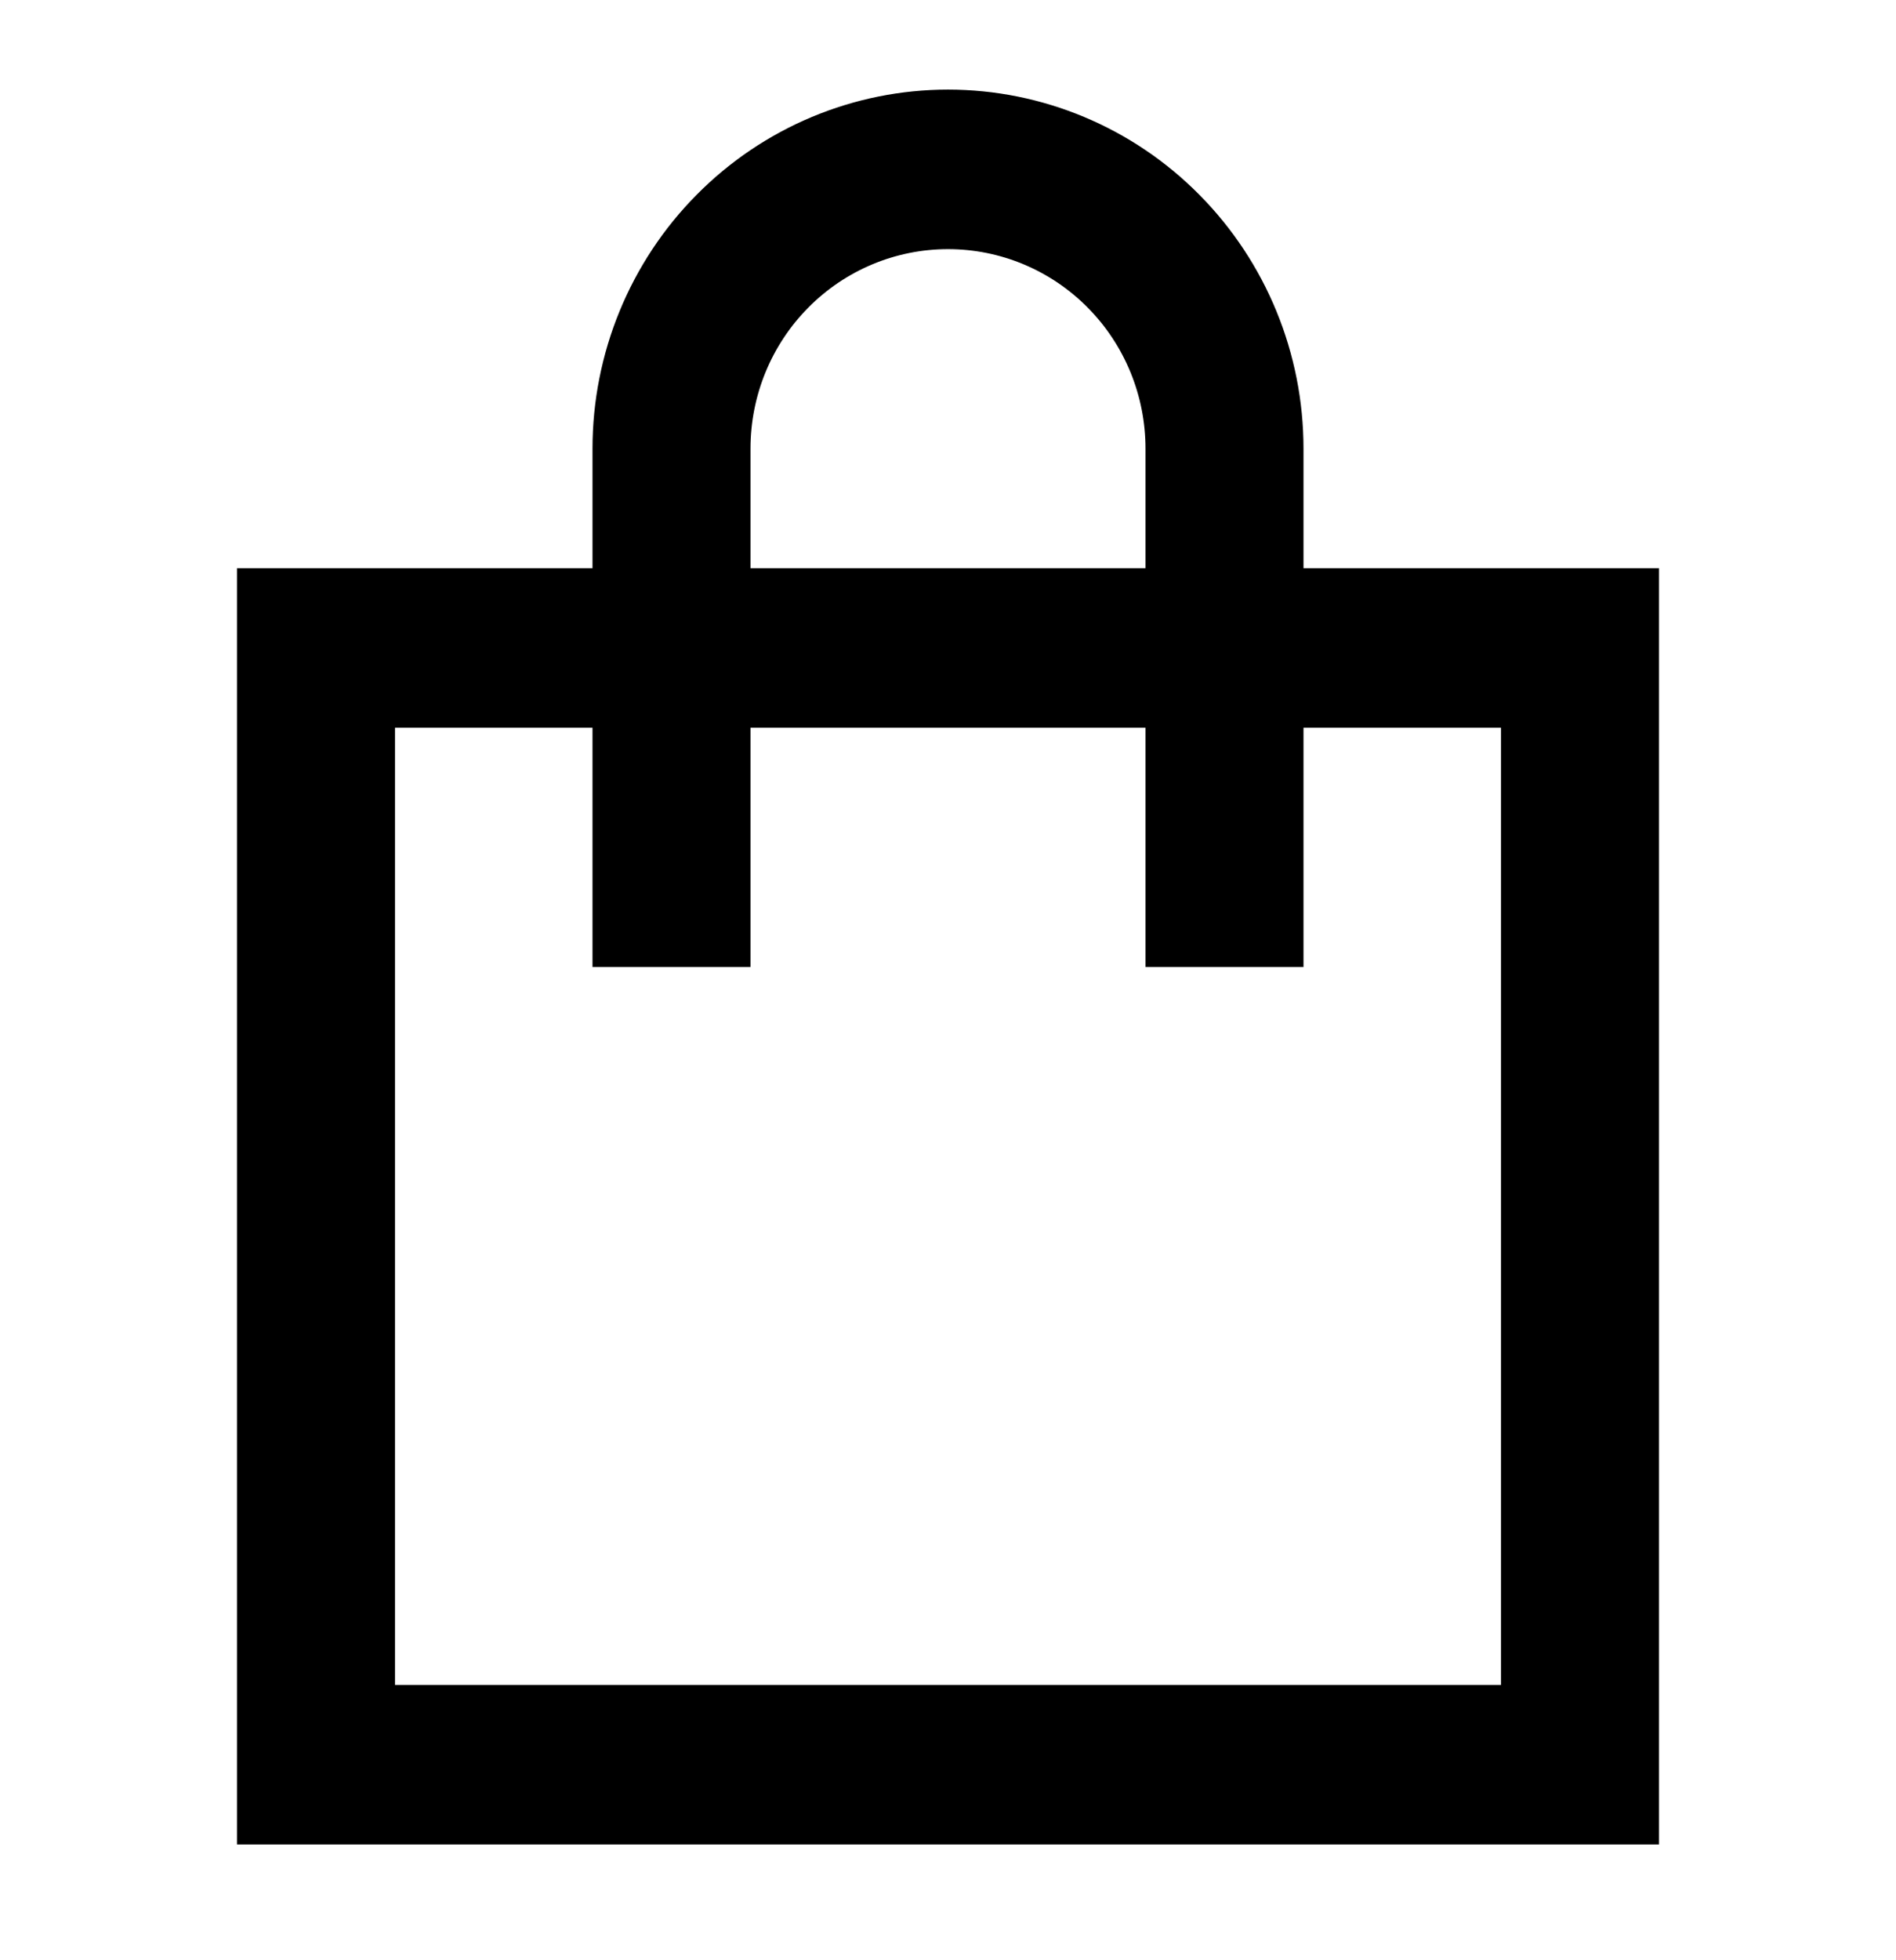 <svg width="30" height="31" viewBox="0 0 30 31" fill="none" xmlns="http://www.w3.org/2000/svg">
<path d="M9.375 7.094C9.375 5.588 9.968 4.144 11.023 3.08C12.077 2.015 13.508 1.417 15 1.417C16.492 1.417 17.923 2.015 18.977 3.08C20.032 4.144 20.625 5.588 20.625 7.094V8.986H26.25V29.169H3.75V8.986H9.375V7.094ZM9.375 11.509H6.25V26.646H23.75V11.509H20.625V15.293H18.125V11.509H11.875V15.293H9.375V11.509ZM18.125 8.986V7.094C18.125 6.257 17.796 5.455 17.21 4.864C16.624 4.272 15.829 3.94 15 3.94C14.171 3.94 13.376 4.272 12.79 4.864C12.204 5.455 11.875 6.257 11.875 7.094V8.986H18.125Z" fill="black"/>
</svg>
